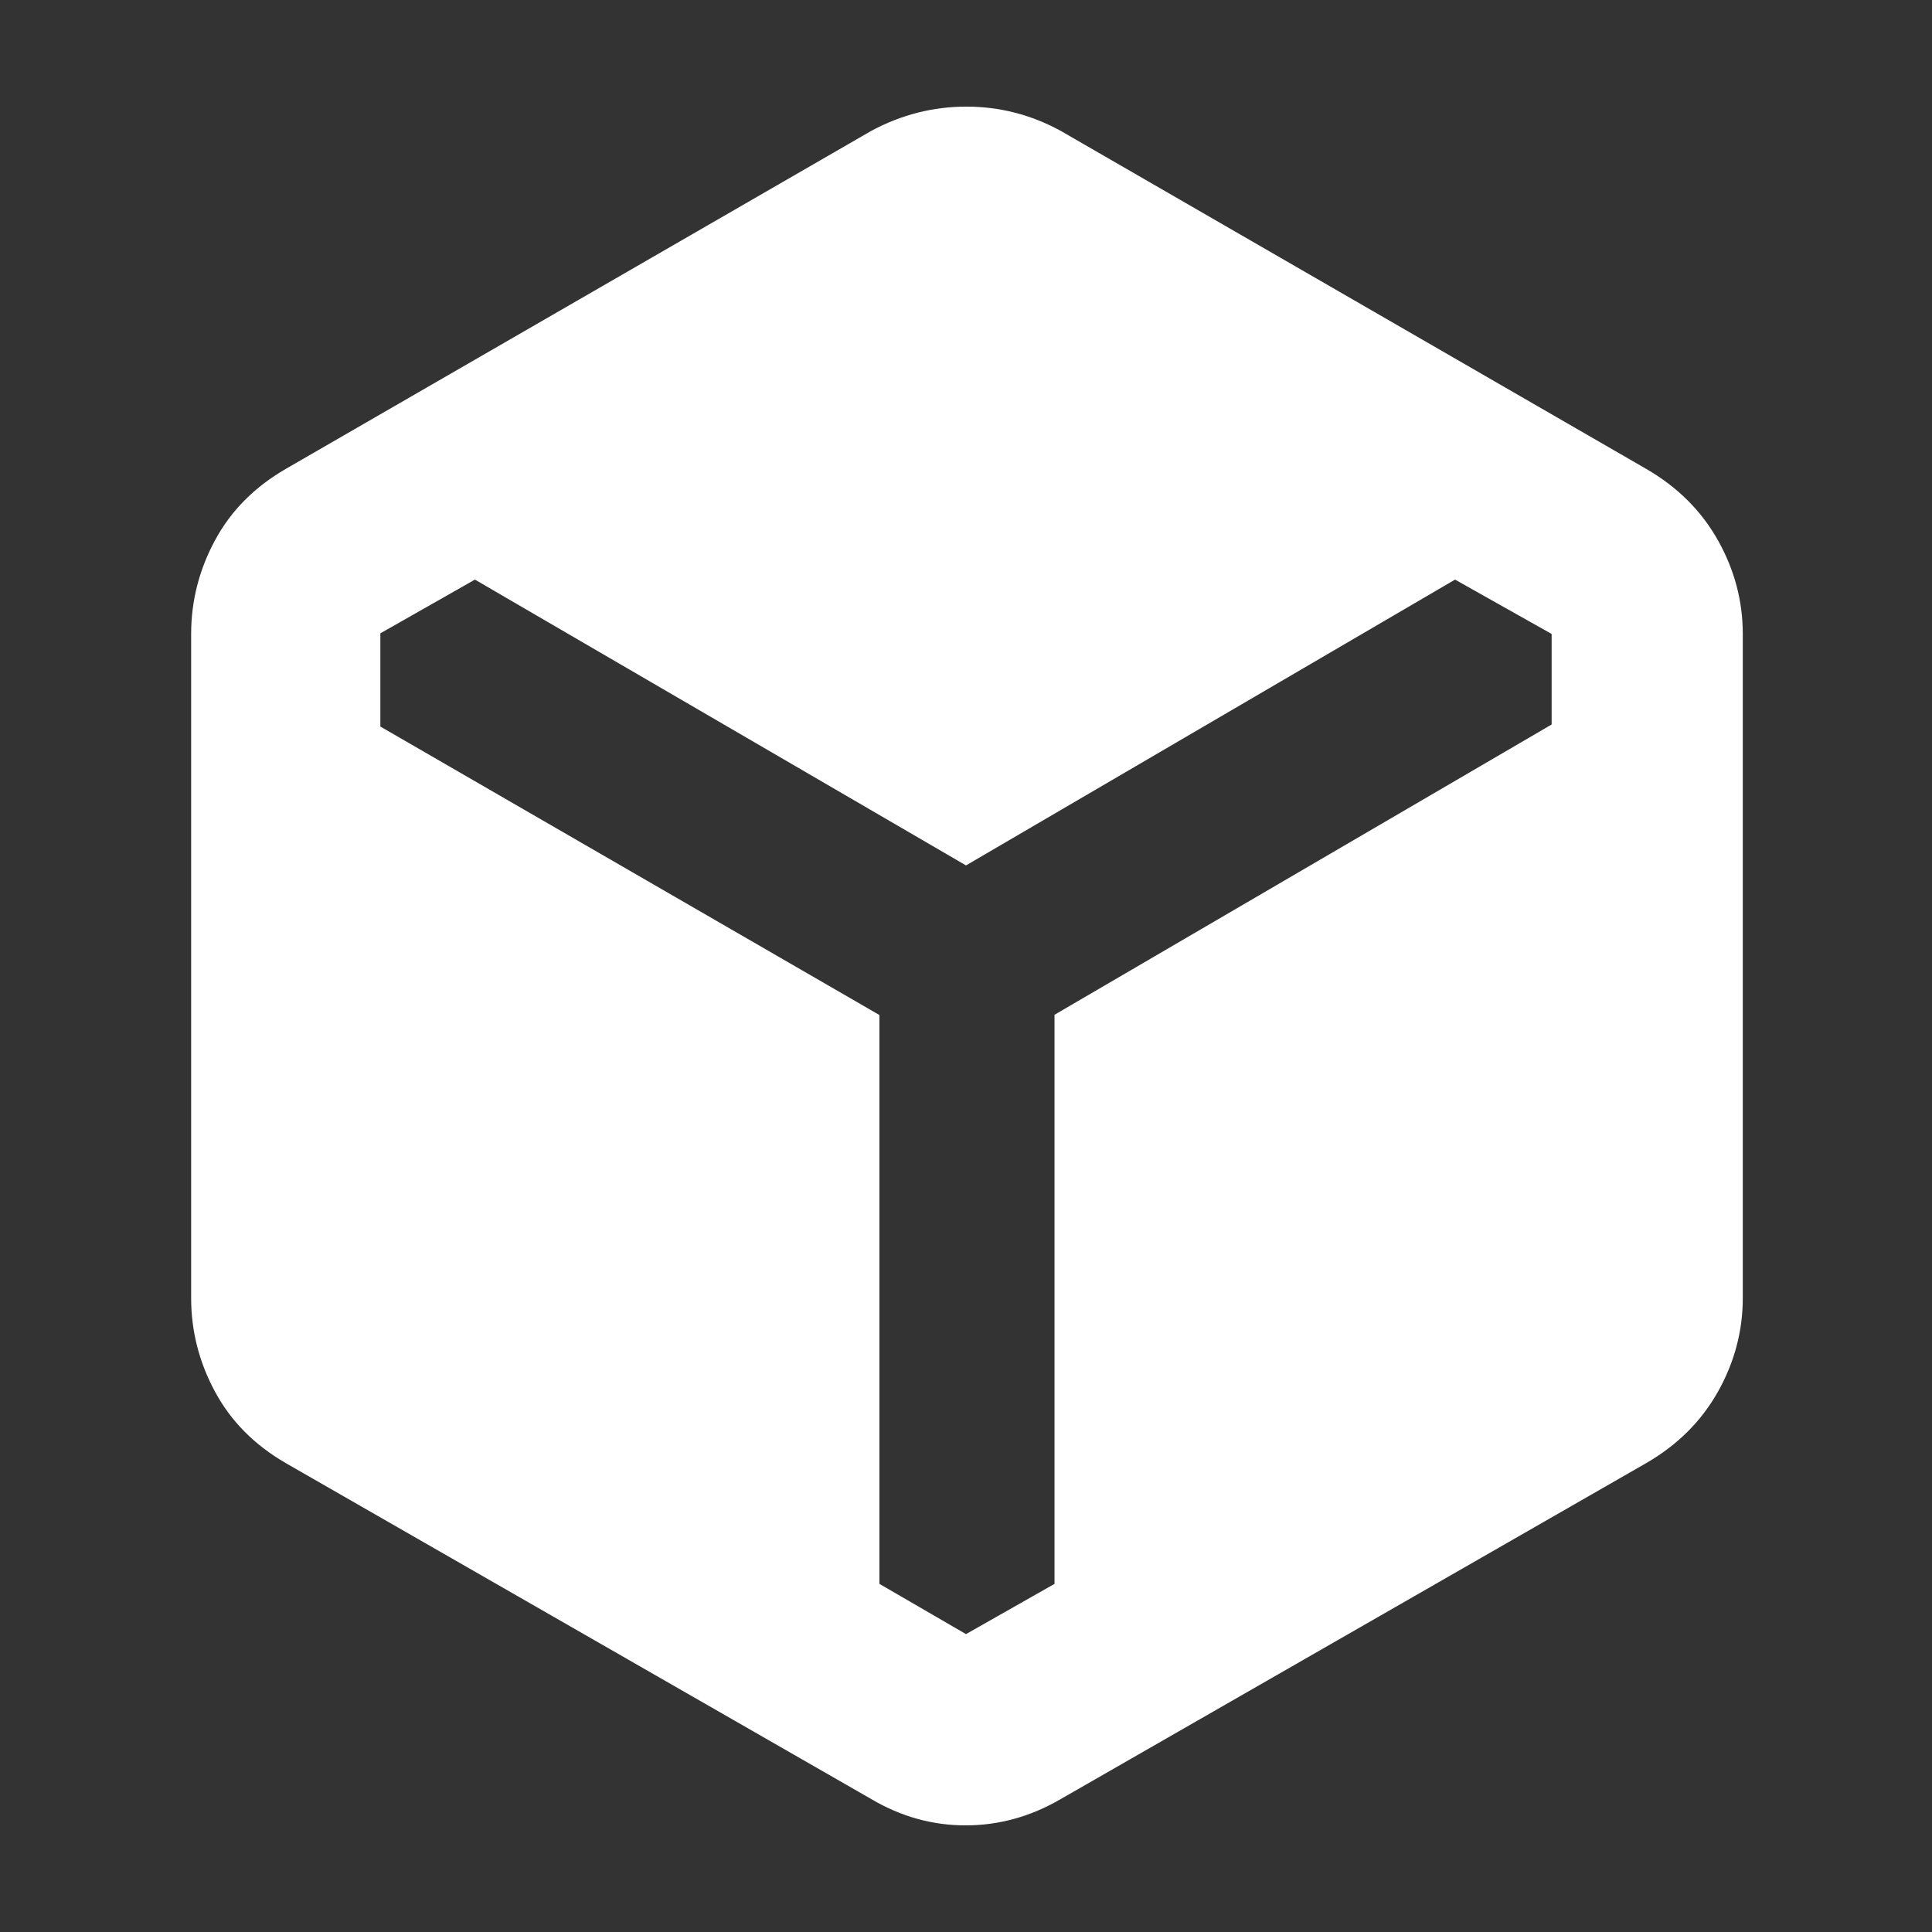 <svg width="16" height="16" viewBox="0 0 16 16" fill="none" xmlns="http://www.w3.org/2000/svg">
<rect x="0" y="0" width="16" height="16" fill="#333333" stroke="none"/>
<path d="M7.217 14.9L2.367 12.117C2.108 11.967 1.913 11.771 1.781 11.526C1.649 11.282 1.583 11.023 1.583 10.75V5.25C1.583 4.977 1.649 4.718 1.781 4.474C1.913 4.229 2.108 4.033 2.367 3.883L7.217 1.083C7.465 0.95 7.727 0.883 8.003 0.883C8.279 0.883 8.539 0.95 8.783 1.083L13.633 3.883C13.892 4.033 14.089 4.229 14.227 4.474C14.364 4.718 14.433 4.977 14.433 5.25V10.75C14.433 11.023 14.364 11.282 14.227 11.526C14.089 11.771 13.892 11.967 13.633 12.117L8.783 14.9C8.535 15.044 8.273 15.117 7.997 15.117C7.721 15.117 7.461 15.044 7.217 14.9ZM7.283 8.406V13.117L8 13.533L8.733 13.117V8.404L12.85 6V5.25L12.05 4.8L8 7.167L3.933 4.8L3.15 5.245V6.017L7.283 8.406Z" fill="white"/>
</svg>
